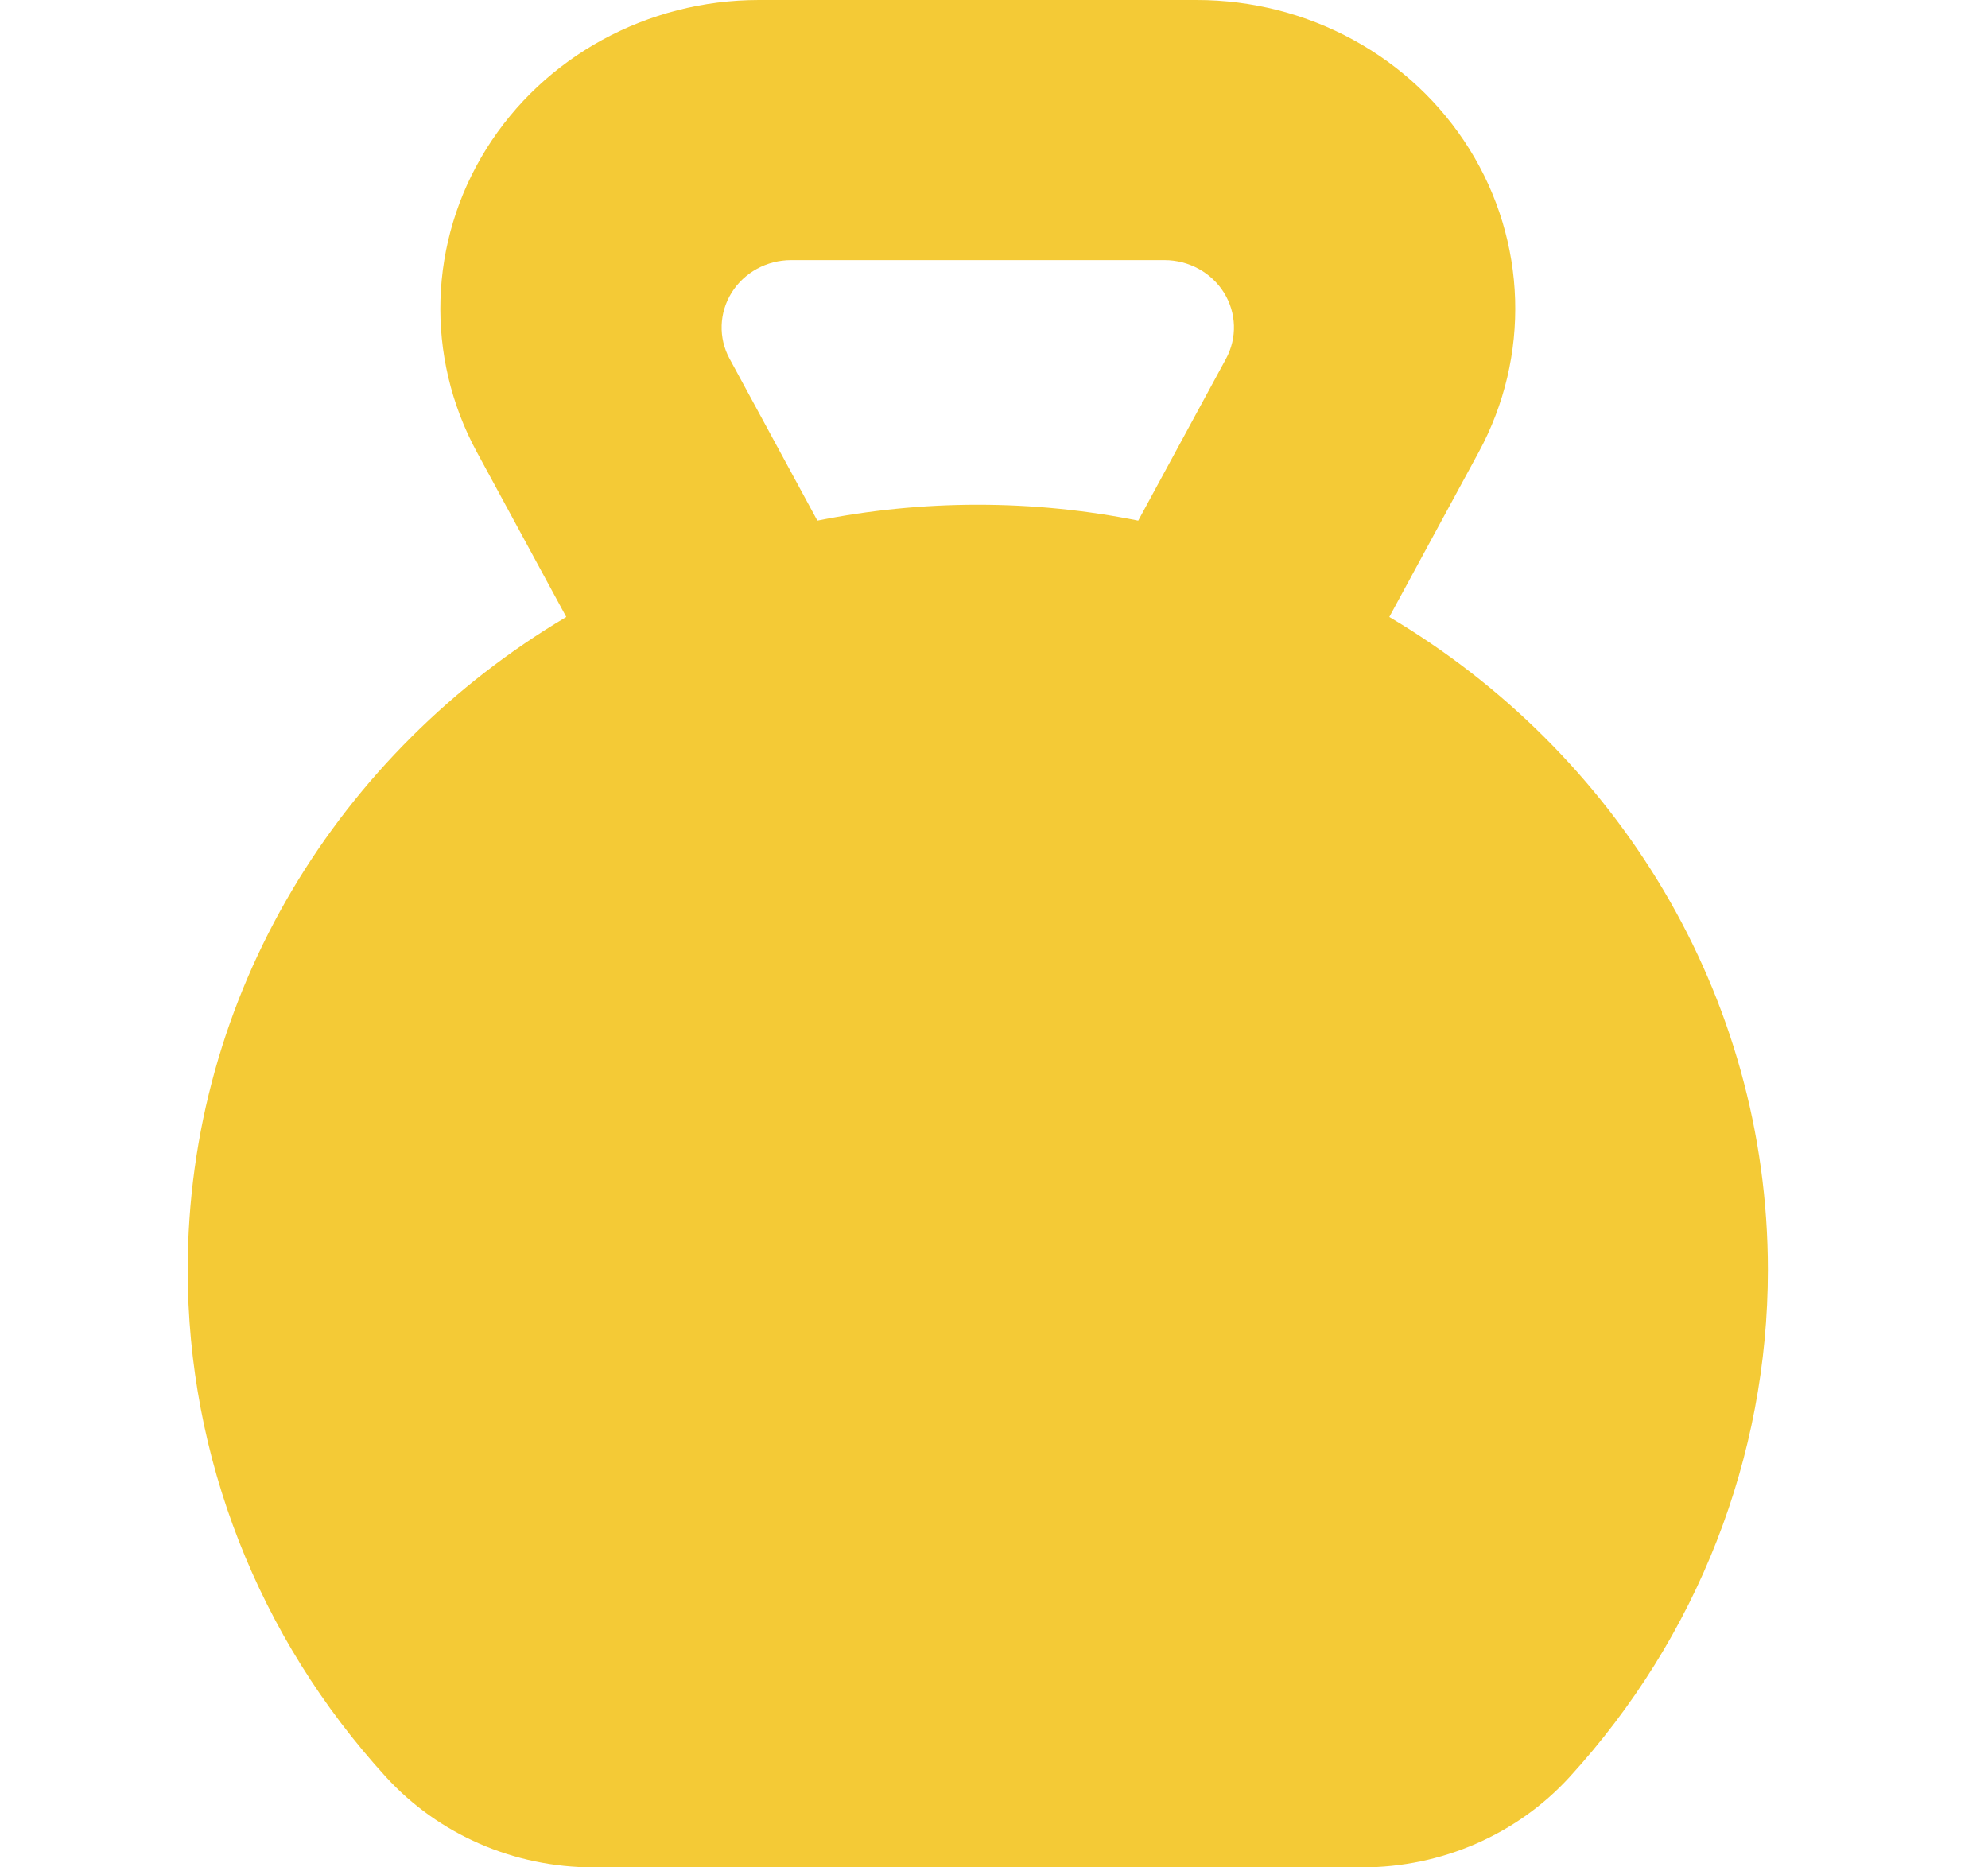<svg width="33" height="31" viewBox="0 0 33 31" fill="none" xmlns="http://www.w3.org/2000/svg">
<path d="M23.062 10.242L24.546 7.506C25.407 5.918 25.348 4.009 24.391 2.474C23.433 0.938 21.716 0 19.864 0H12.598C10.746 0 9.029 0.938 8.071 2.474C7.114 4.009 7.055 5.918 7.916 7.506L9.4 10.242C5.634 12.477 3.116 16.501 3.116 21.084C3.116 24.187 4.285 27.176 6.406 29.498C7.278 30.453 8.532 31 9.849 31H22.613C23.93 31 25.184 30.453 26.056 29.498C28.177 27.176 29.346 24.187 29.346 21.084C29.346 16.501 26.828 12.477 23.062 10.242ZM20.351 5.956L18.894 8.643C18.034 8.47 17.143 8.379 16.231 8.379C15.319 8.379 14.428 8.47 13.568 8.643L12.111 5.956C11.923 5.61 11.936 5.193 12.145 4.858C12.354 4.523 12.728 4.318 13.133 4.318H19.329C19.733 4.318 20.108 4.523 20.317 4.858C20.526 5.193 20.539 5.61 20.351 5.956Z" fill="#F4CA36"/>
</svg>
